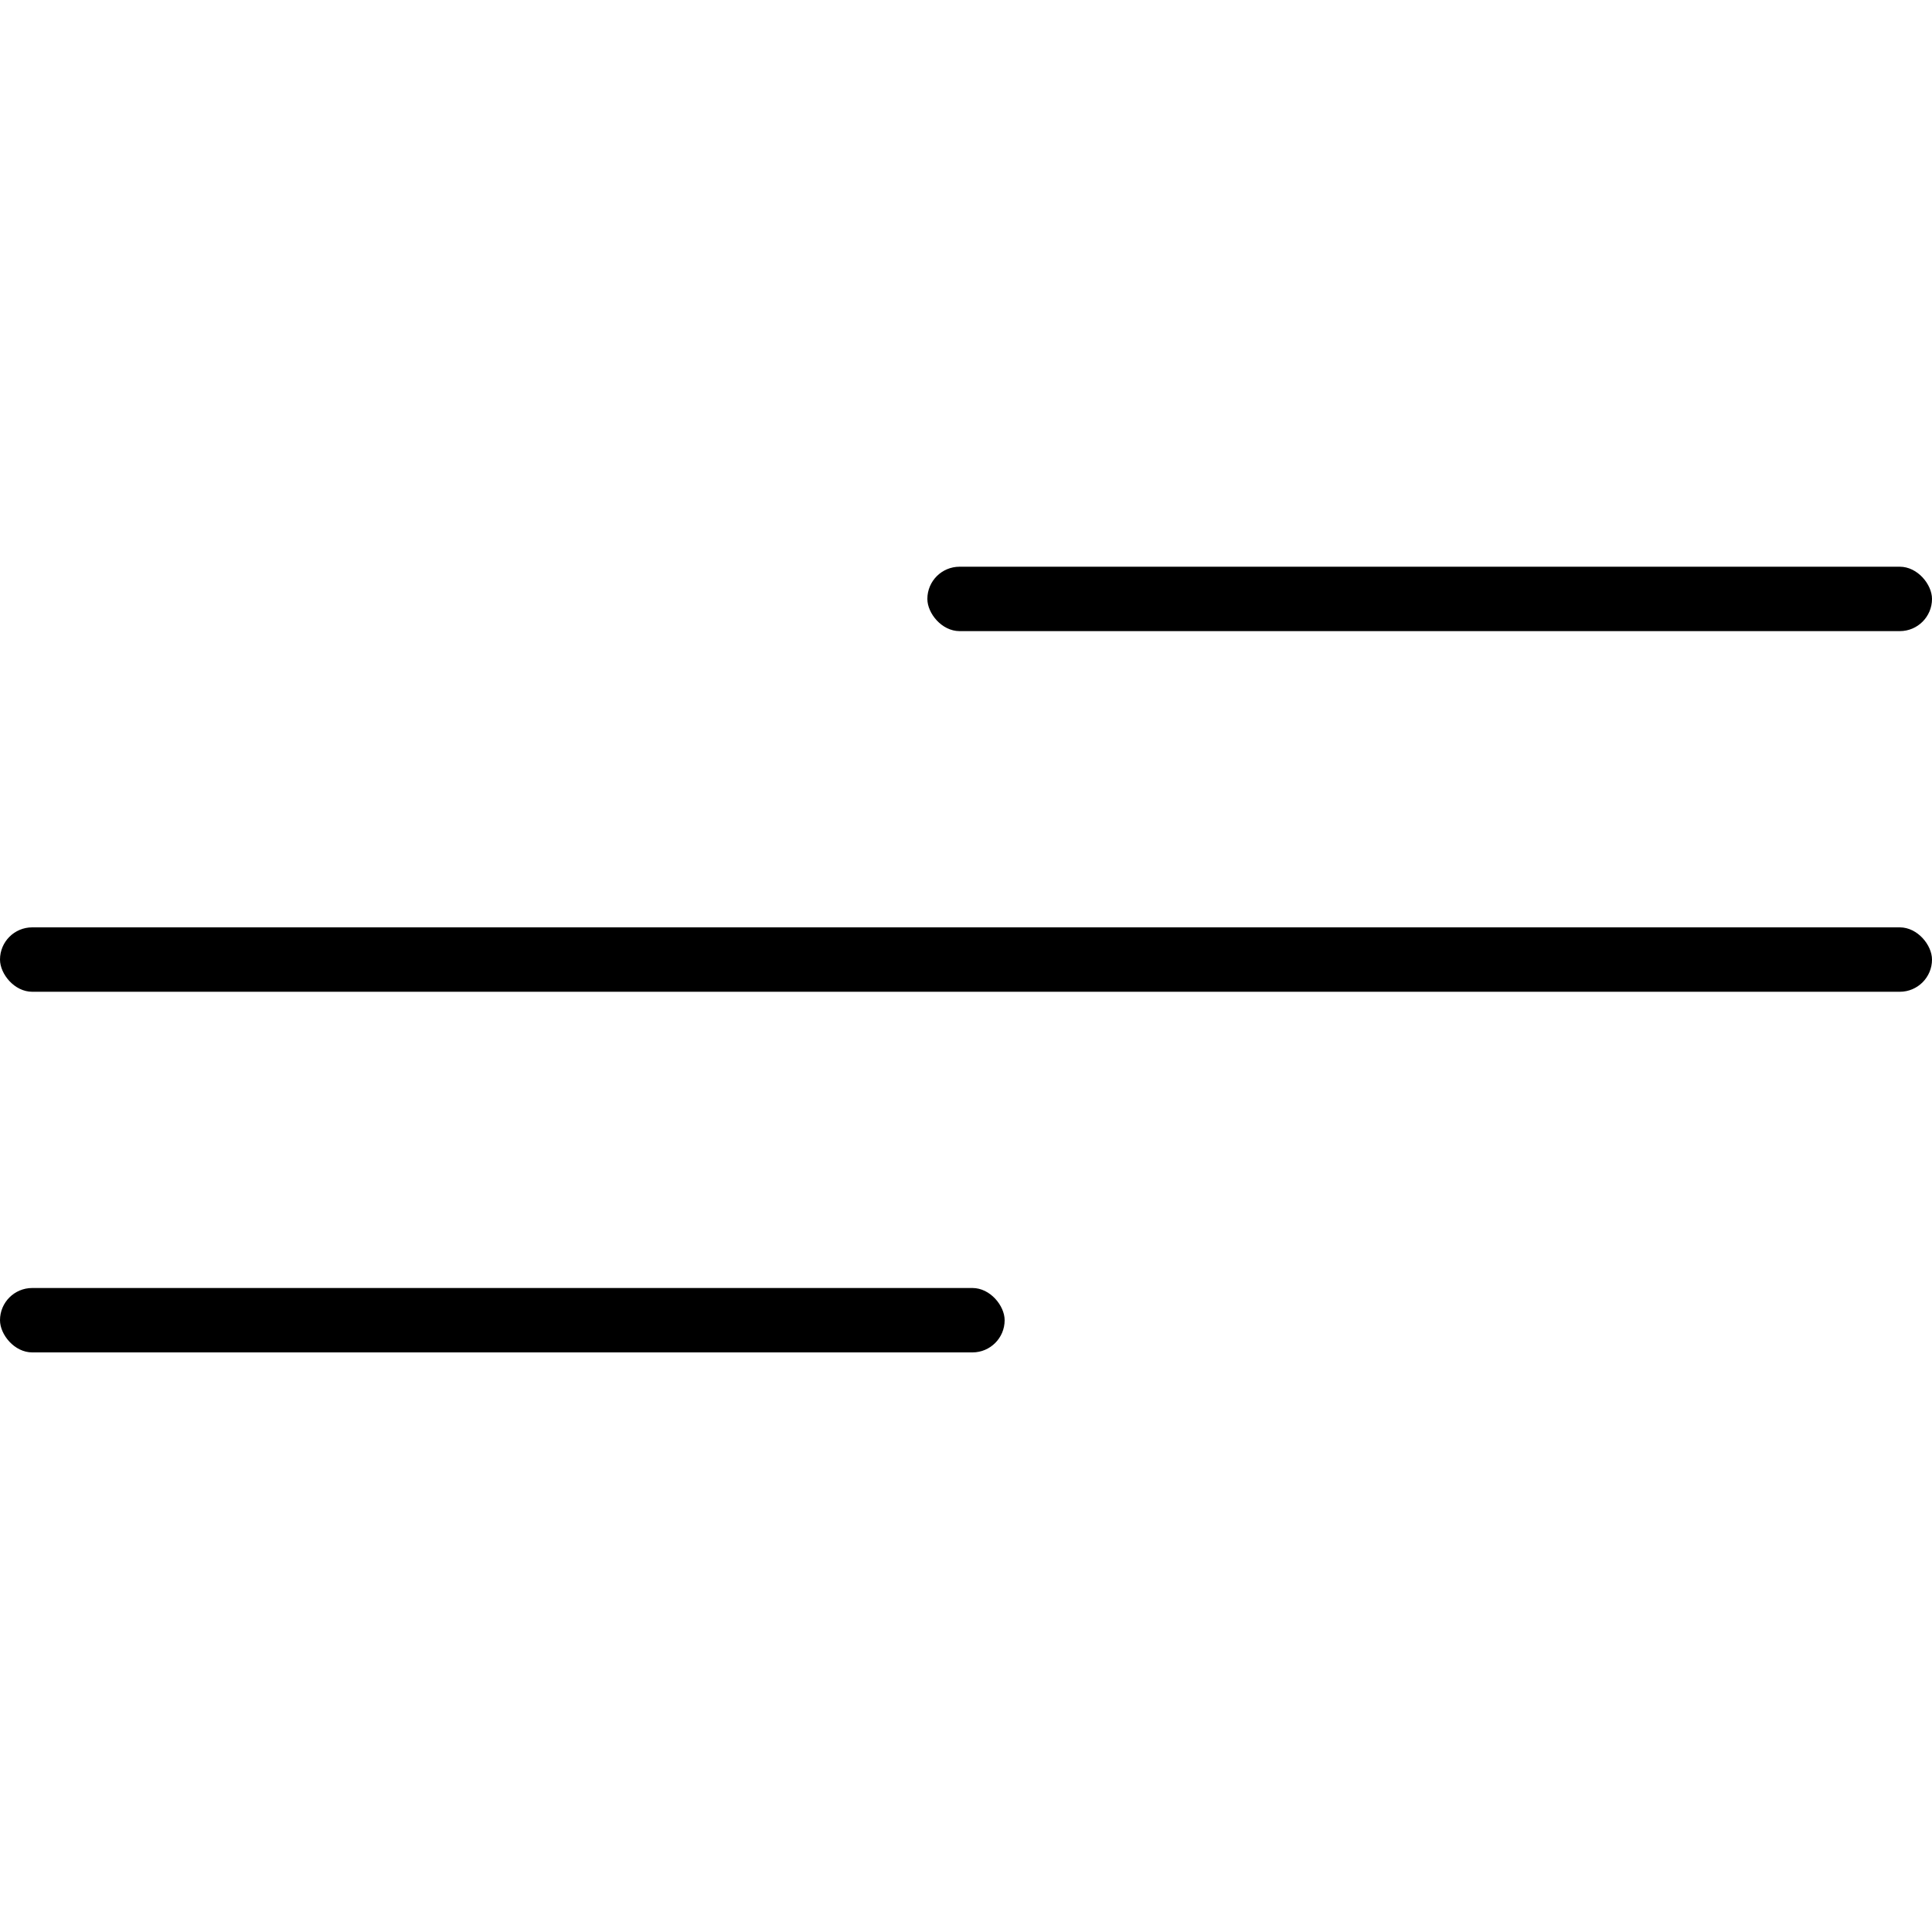 <svg width="150" height="150" viewBox="0 0 150 150" fill="none" xmlns="http://www.w3.org/2000/svg">
<rect y="72" width="150" height="5" rx="2.5" fill="black"/>
<rect y="100" width="78" height="5" rx="2.5" fill="black"/>
<rect x="72" y="44" width="78" height="5" rx="2.5" fill="black"/>
</svg>

